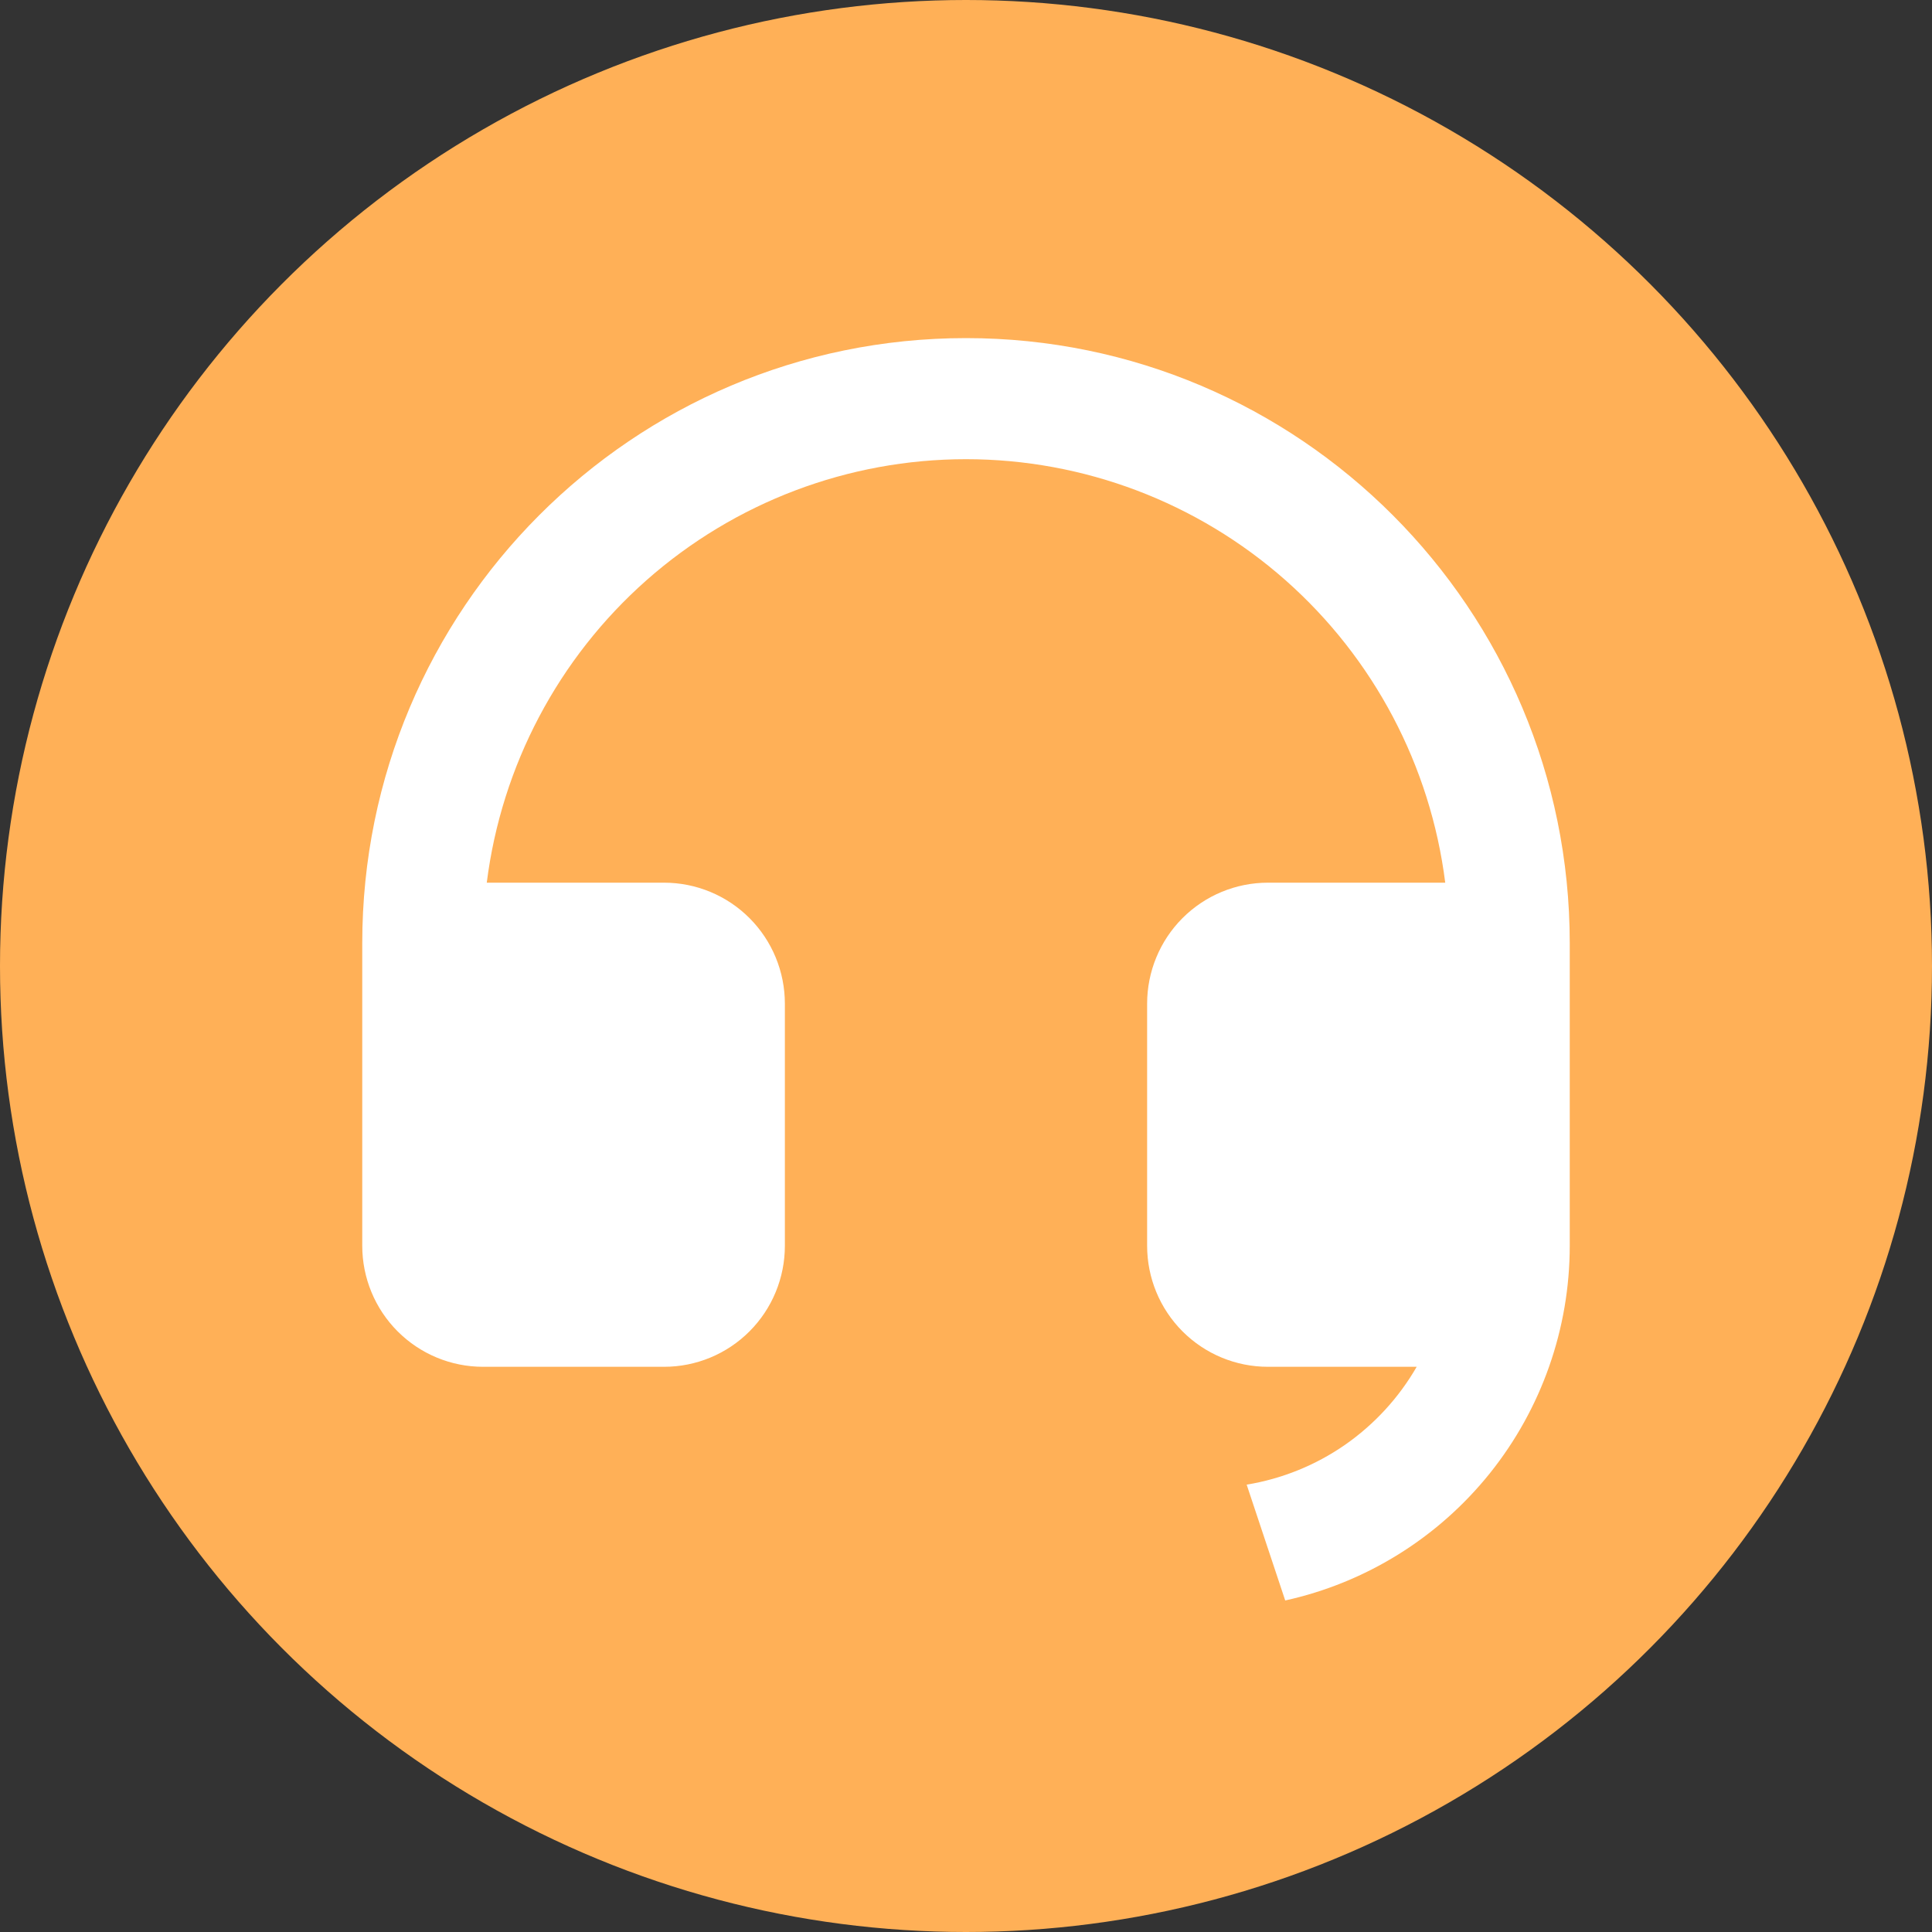 <svg width="40" height="40" viewBox="0 0 40 40" fill="none" xmlns="http://www.w3.org/2000/svg">
<rect x="0" y="0" width="40" height="40" fill="#333333" stroke="none"/>
<circle cx="20" cy="20" r="20" fill="#FFB057"/>
<path d="M32.5 25.795C32.499 27.508 31.915 29.17 30.844 30.505C29.772 31.84 28.278 32.768 26.609 33.136L25.811 30.738C26.541 30.618 27.236 30.337 27.845 29.915C28.453 29.492 28.961 28.94 29.331 28.298H26.25C25.587 28.298 24.951 28.034 24.482 27.564C24.013 27.094 23.75 26.457 23.75 25.792V20.781C23.75 20.116 24.013 19.479 24.482 19.009C24.951 18.539 25.587 18.275 26.25 18.275H29.922C29.617 15.854 28.441 13.627 26.614 12.012C24.787 10.398 22.436 9.507 20 9.507C17.564 9.507 15.213 10.398 13.386 12.012C11.559 13.627 10.383 15.854 10.078 18.275H13.75C14.413 18.275 15.049 18.539 15.518 19.009C15.987 19.479 16.25 20.116 16.25 20.781V25.792C16.25 26.457 15.987 27.094 15.518 27.564C15.049 28.034 14.413 28.298 13.75 28.298H10C9.337 28.298 8.701 28.034 8.232 27.564C7.763 27.094 7.5 26.457 7.5 25.792V19.528C7.5 12.609 13.096 7 20 7C26.904 7 32.5 12.609 32.5 19.528V25.795Z" fill="white"/>
</svg>
